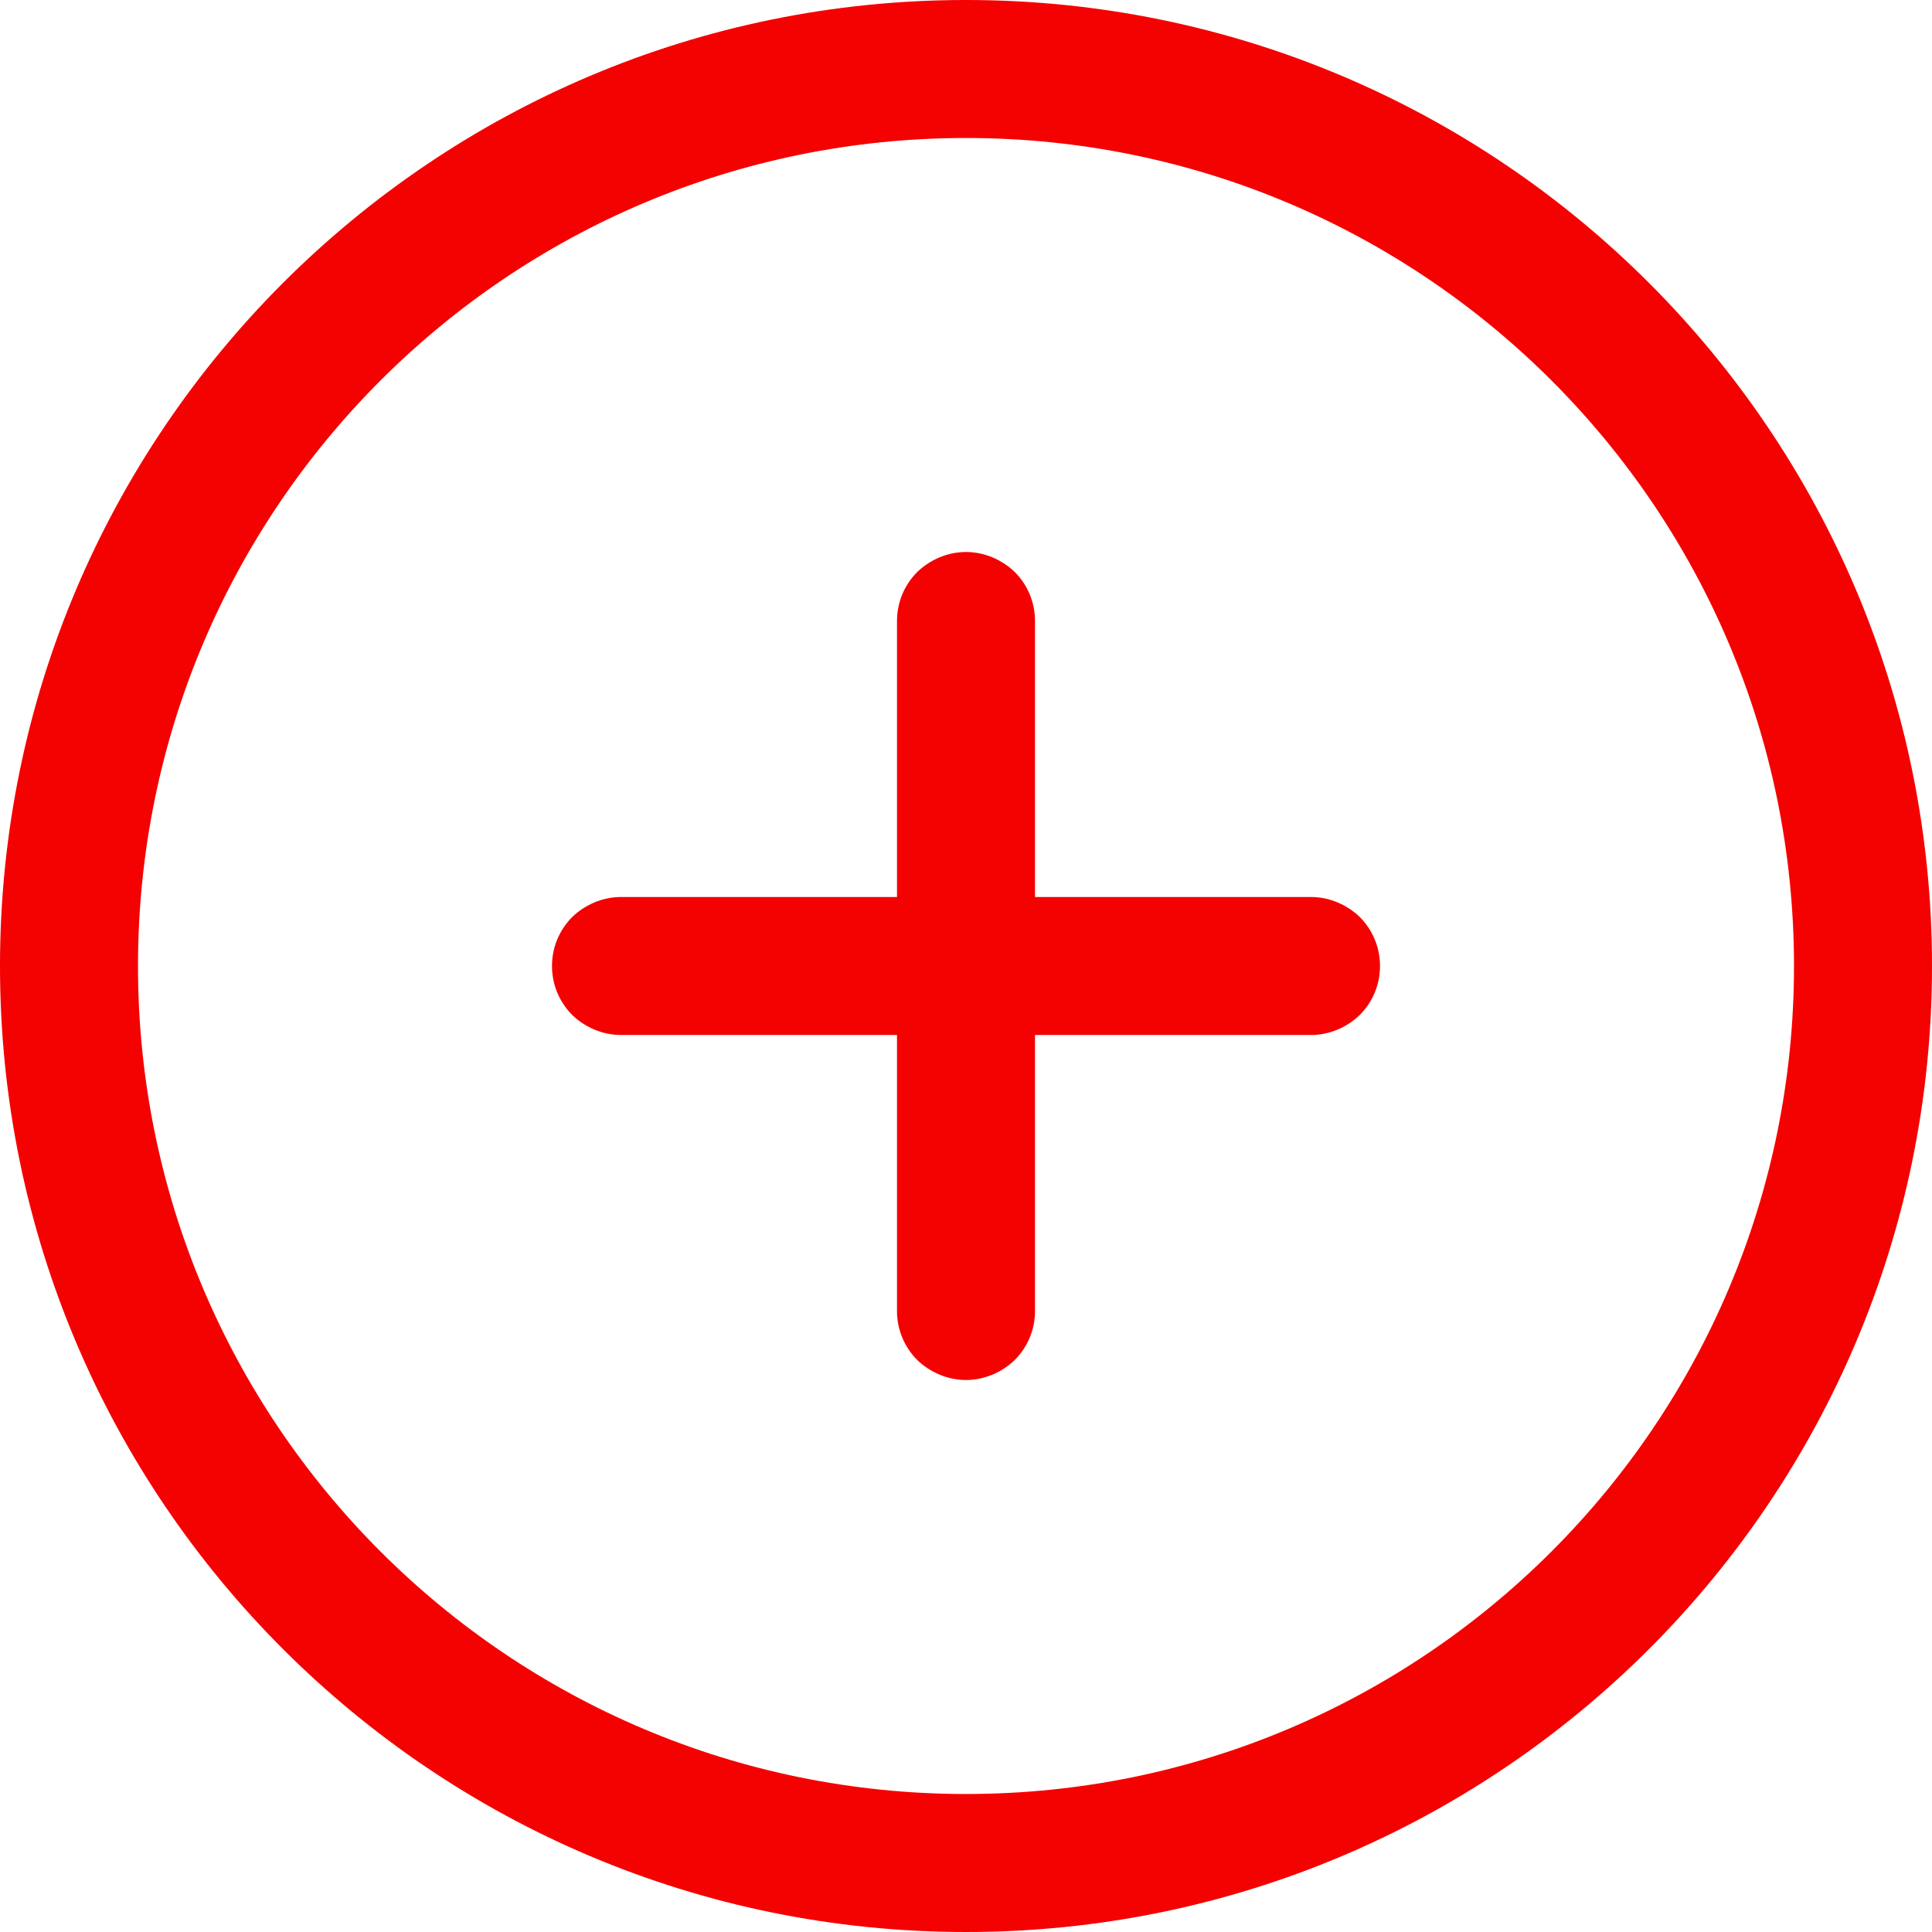 <svg width="28" height="28" viewBox="0 0 28 28" fill="none" xmlns="http://www.w3.org/2000/svg">
<path d="M13 9C13 8.73 13.105 8.48 13.293 8.29C13.48 8.11 13.735 8 14 8C14.265 8 14.52 8.11 14.707 8.29C14.895 8.48 15 8.73 15 9V13H19C19.265 13 19.52 13.11 19.707 13.29C19.895 13.48 20 13.73 20 14C20 14.27 19.895 14.52 19.707 14.71C19.52 14.89 19.265 15 19 15H15V19C15 19.27 14.895 19.52 14.707 19.71C14.52 19.89 14.265 20 14 20C13.735 20 13.48 19.89 13.293 19.71C13.105 19.52 13 19.27 13 19V15H9C8.735 15 8.48 14.89 8.293 14.71C8.105 14.52 8 14.27 8 14C8 13.73 8.105 13.48 8.293 13.29C8.48 13.11 8.735 13 9 13H13V9ZM28 14C28 21.73 21.732 28 14 28C6.268 28 0 21.73 0 14C0 6.27 6.268 0 14 0C21.732 0 28 6.27 28 14ZM26 14C26 7.37 20.627 2 14 2C7.373 2 2 7.37 2 14C2 20.63 7.373 26 14 26C20.627 26 26 20.63 26 14Z" fill="#F40101"/>
</svg>
